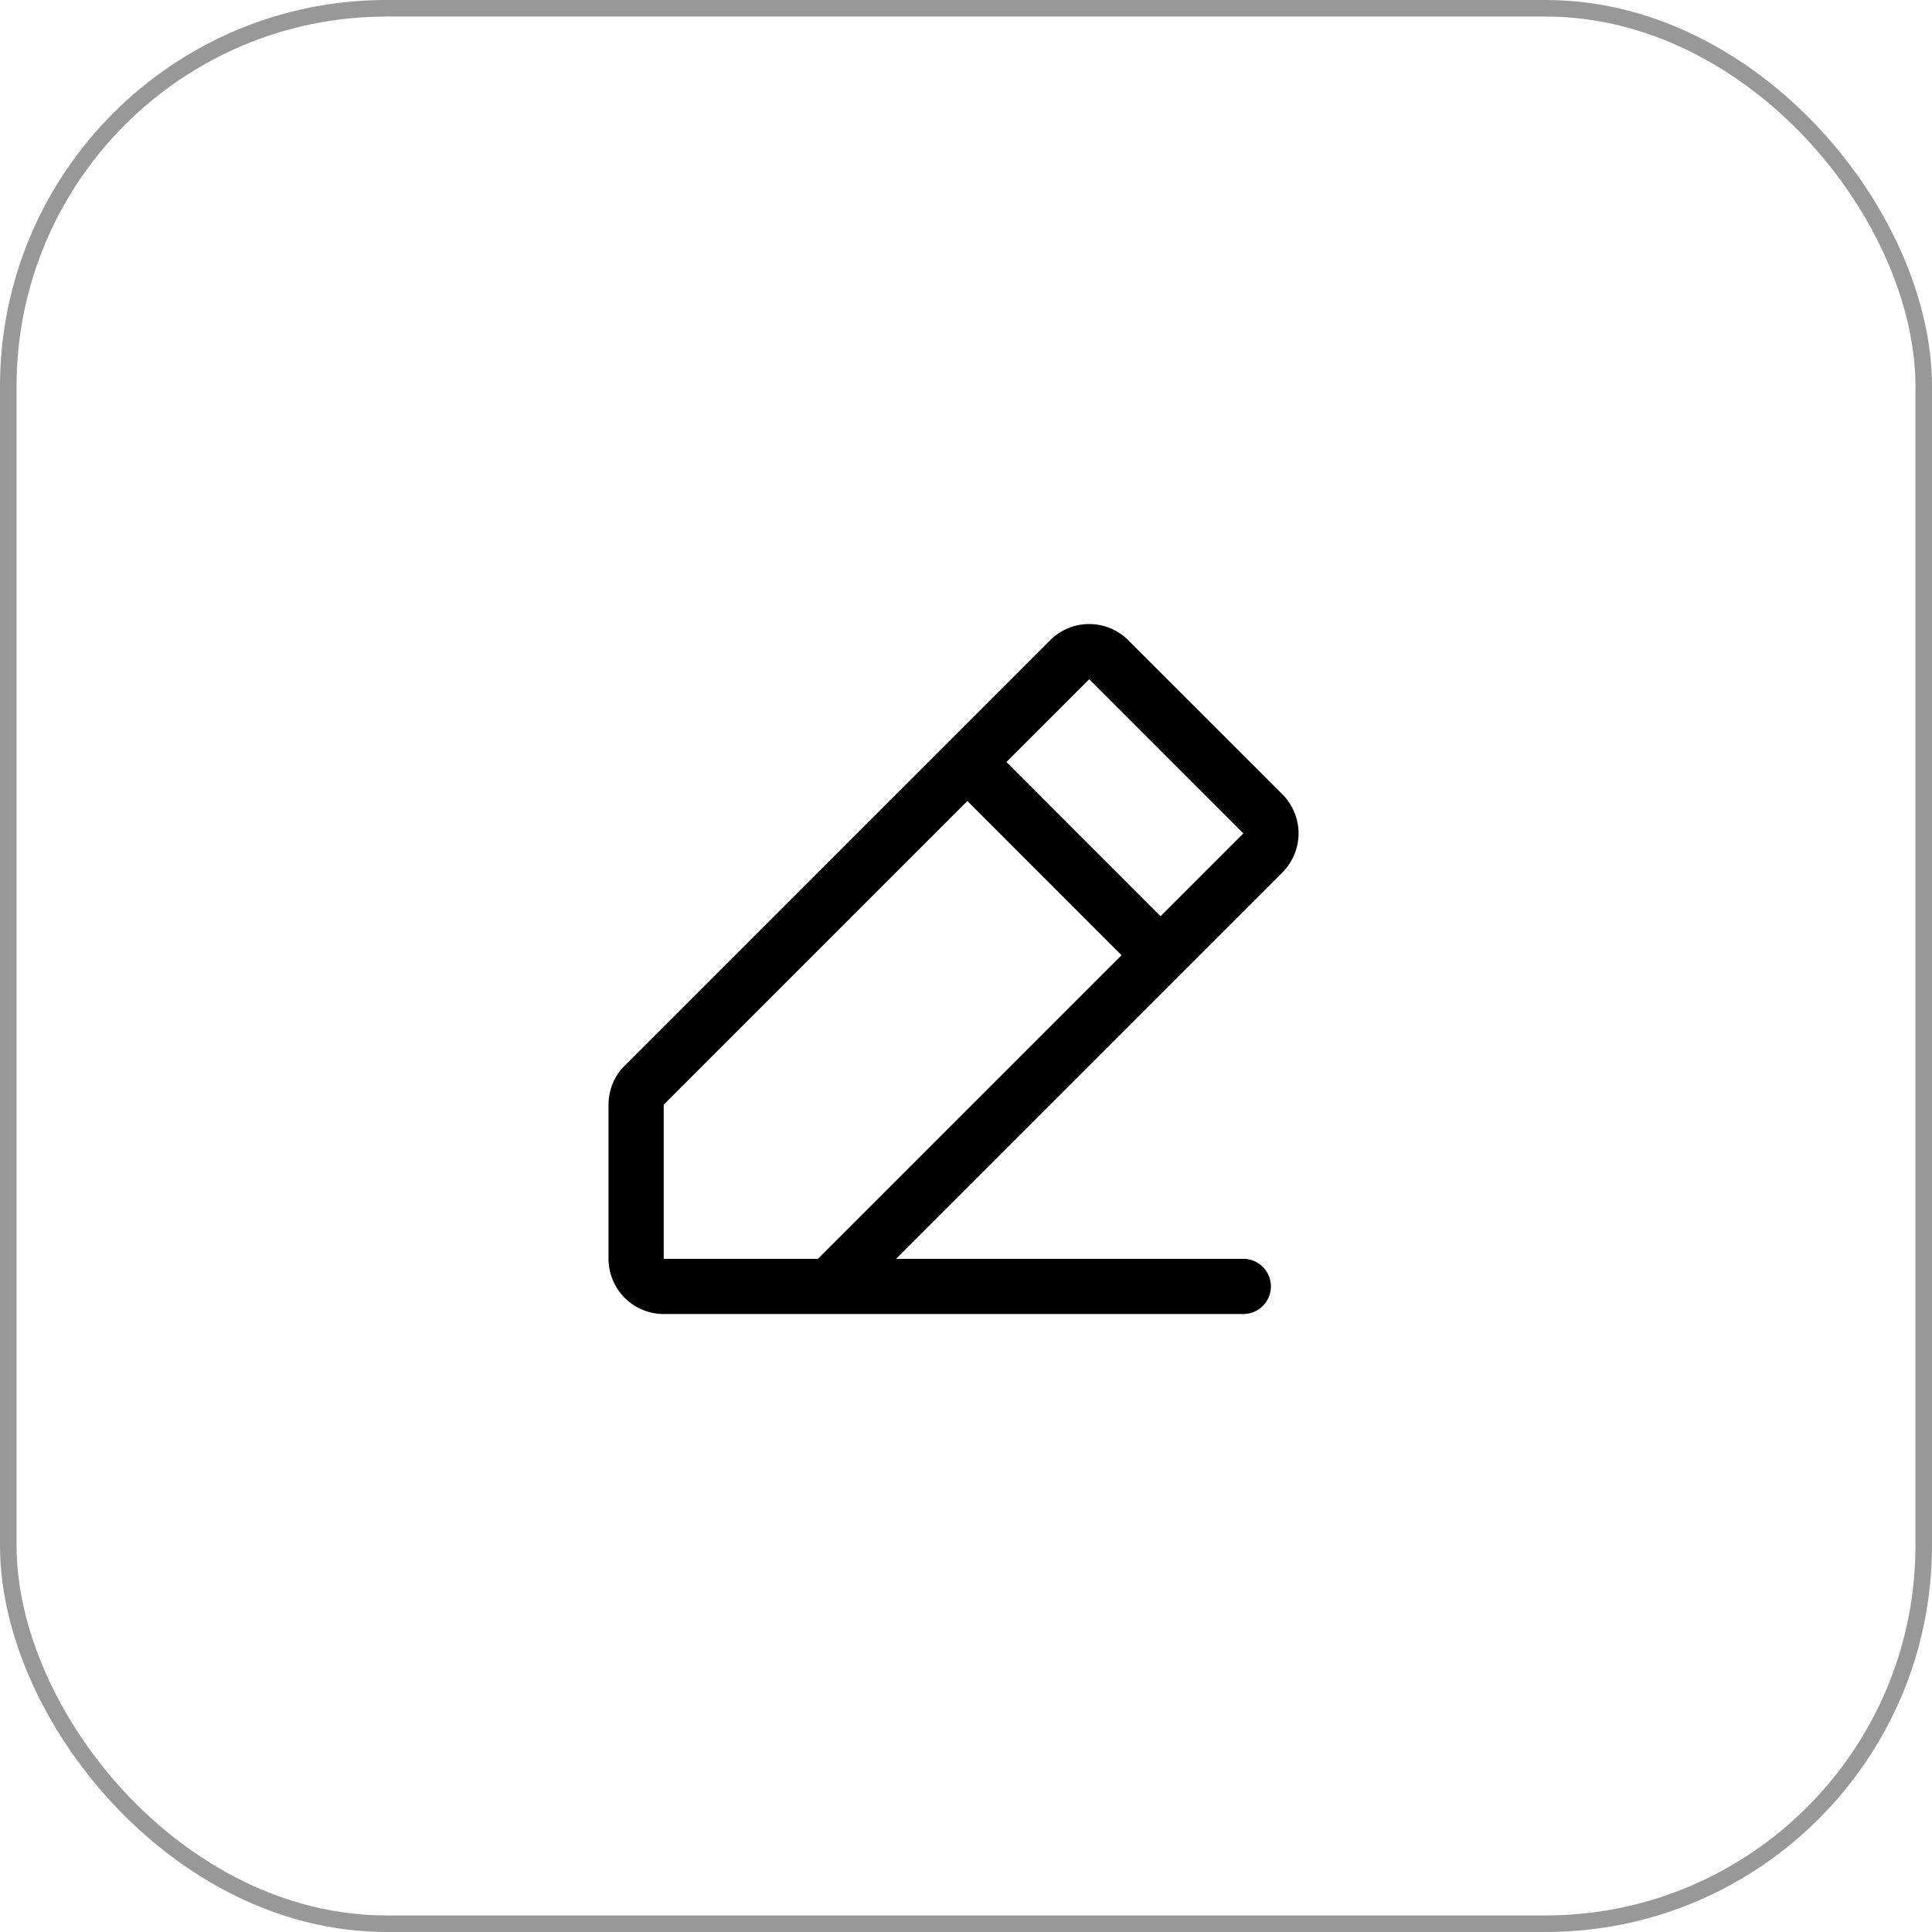 <svg width="35" height="35" viewBox="0 0 35 35" fill="none" xmlns="http://www.w3.org/2000/svg">
<rect x="0.15" y="0.15" width="34.7" height="34.7" rx="6.85" stroke="#989898" stroke-width="0.3"/>
<path d="M23.232 14.39L20.439 11.598C20.346 11.505 20.235 11.431 20.114 11.381C19.993 11.331 19.863 11.305 19.731 11.305C19.6 11.305 19.47 11.331 19.349 11.381C19.227 11.431 19.117 11.505 19.024 11.598L11.317 19.305C11.224 19.397 11.15 19.507 11.1 19.628C11.05 19.75 11.024 19.88 11.024 20.011V22.805C11.024 23.07 11.13 23.324 11.317 23.512C11.505 23.699 11.759 23.805 12.024 23.805H22.524C22.657 23.805 22.784 23.752 22.878 23.658C22.971 23.564 23.024 23.437 23.024 23.305C23.024 23.172 22.971 23.045 22.878 22.951C22.784 22.857 22.657 22.805 22.524 22.805H16.232L23.232 15.805C23.325 15.712 23.398 15.601 23.448 15.48C23.499 15.359 23.525 15.229 23.525 15.097C23.525 14.966 23.499 14.836 23.448 14.715C23.398 14.593 23.325 14.483 23.232 14.39ZM14.817 22.805H12.024V20.011L17.524 14.511L20.317 17.305L14.817 22.805ZM21.024 16.598L18.232 13.805L19.732 12.305L22.524 15.098L21.024 16.598Z" fill="black"/>
</svg>
